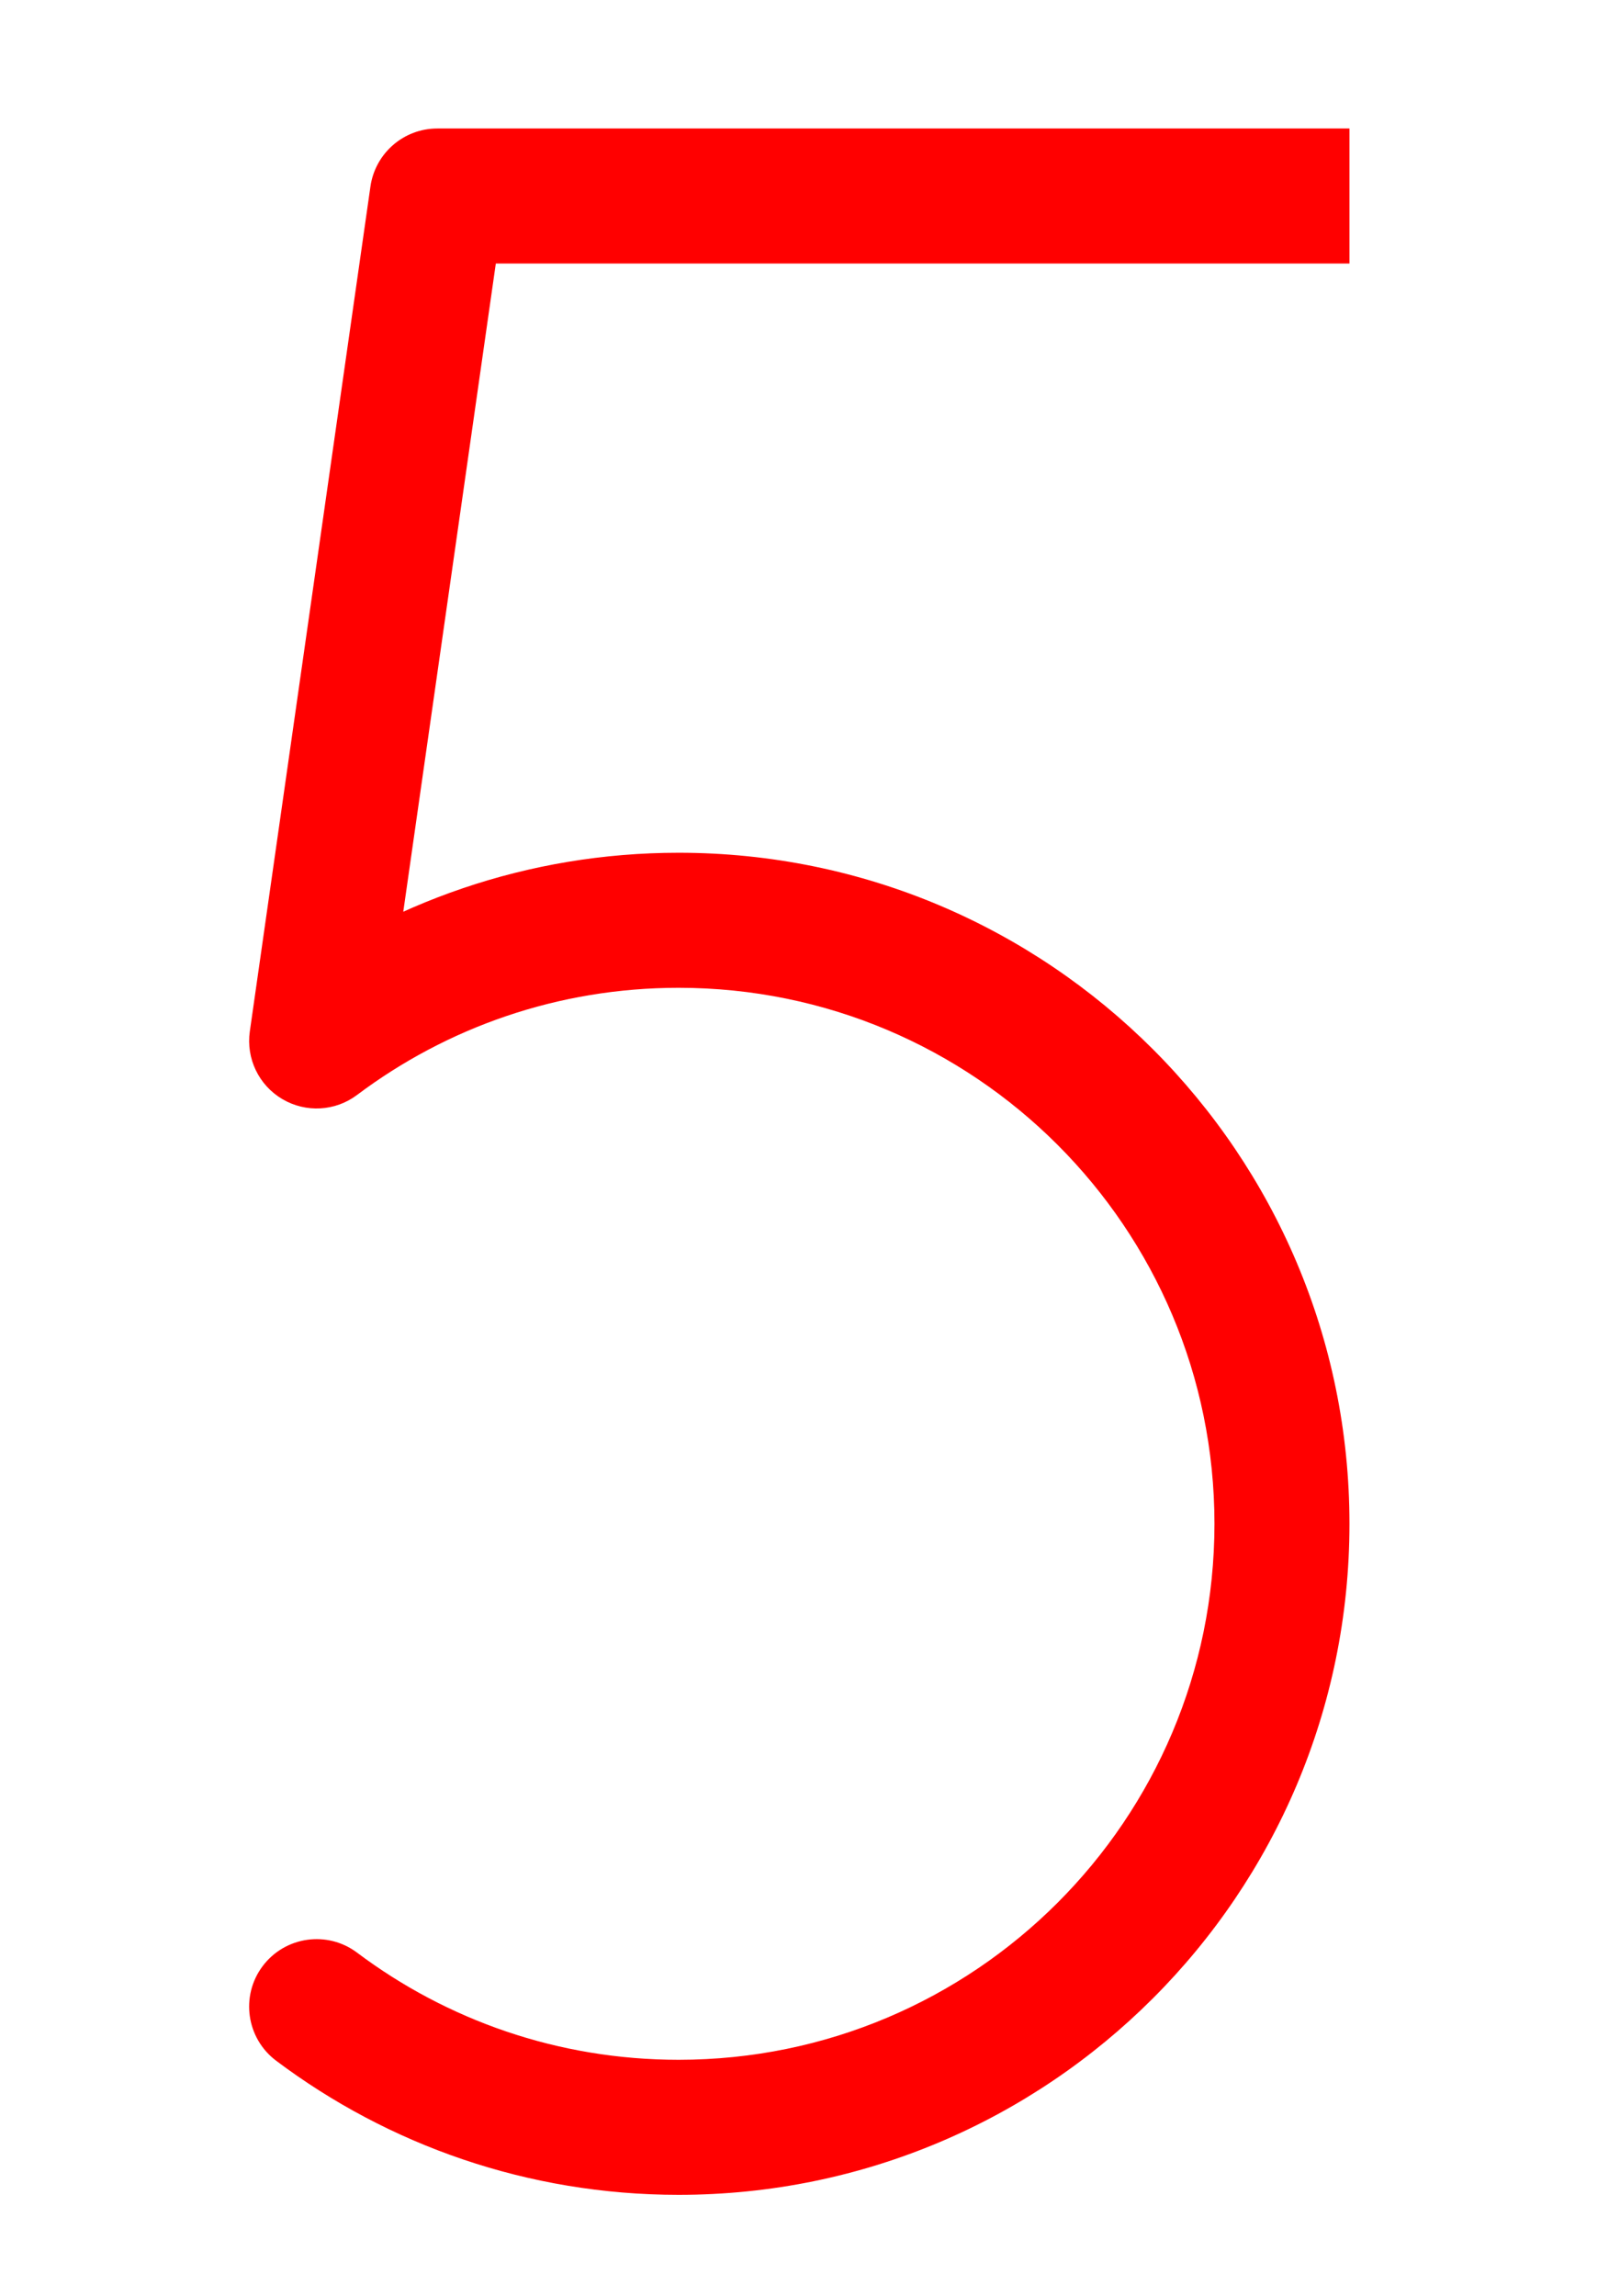 <svg width="24" height="34" viewBox="0 0 24 34" fill="none" xmlns="http://www.w3.org/2000/svg">
<path d="M5.291 28.919C4.85 28.587 4.223 28.676 3.891 29.118C3.56 29.559 3.649 30.186 4.09 30.518L4.691 29.718L5.291 28.919ZM4.691 15.416L3.701 15.275C3.644 15.675 3.833 16.071 4.182 16.277C4.53 16.483 4.968 16.459 5.291 16.215L4.691 15.416ZM6.478 2.903V1.903C5.981 1.903 5.559 2.269 5.488 2.762L6.478 2.903ZM18.992 3.903H19.992V1.903H18.992V2.903V3.903ZM4.691 29.718L4.09 30.518C5.751 31.766 7.818 32.505 10.054 32.505V31.505V30.505C8.265 30.505 6.618 29.915 5.291 28.919L4.691 29.718ZM10.054 31.505V32.505C15.542 32.505 19.992 28.056 19.992 22.567H18.992H17.992C17.992 26.951 14.438 30.505 10.054 30.505V31.505ZM18.992 22.567H19.992C19.992 17.079 15.542 12.629 10.054 12.629V13.629V14.629C14.438 14.629 17.992 18.183 17.992 22.567H18.992ZM10.054 13.629V12.629C7.818 12.629 5.751 13.369 4.09 14.616L4.691 15.416L5.291 16.215C6.618 15.219 8.265 14.629 10.054 14.629V13.629ZM4.691 15.416L5.681 15.557L7.468 3.045L6.478 2.903L5.488 2.762L3.701 15.275L4.691 15.416ZM6.478 2.903V3.903H18.992V2.903V1.903H6.478V2.903Z" fill="#FF0000"/>
</svg>
